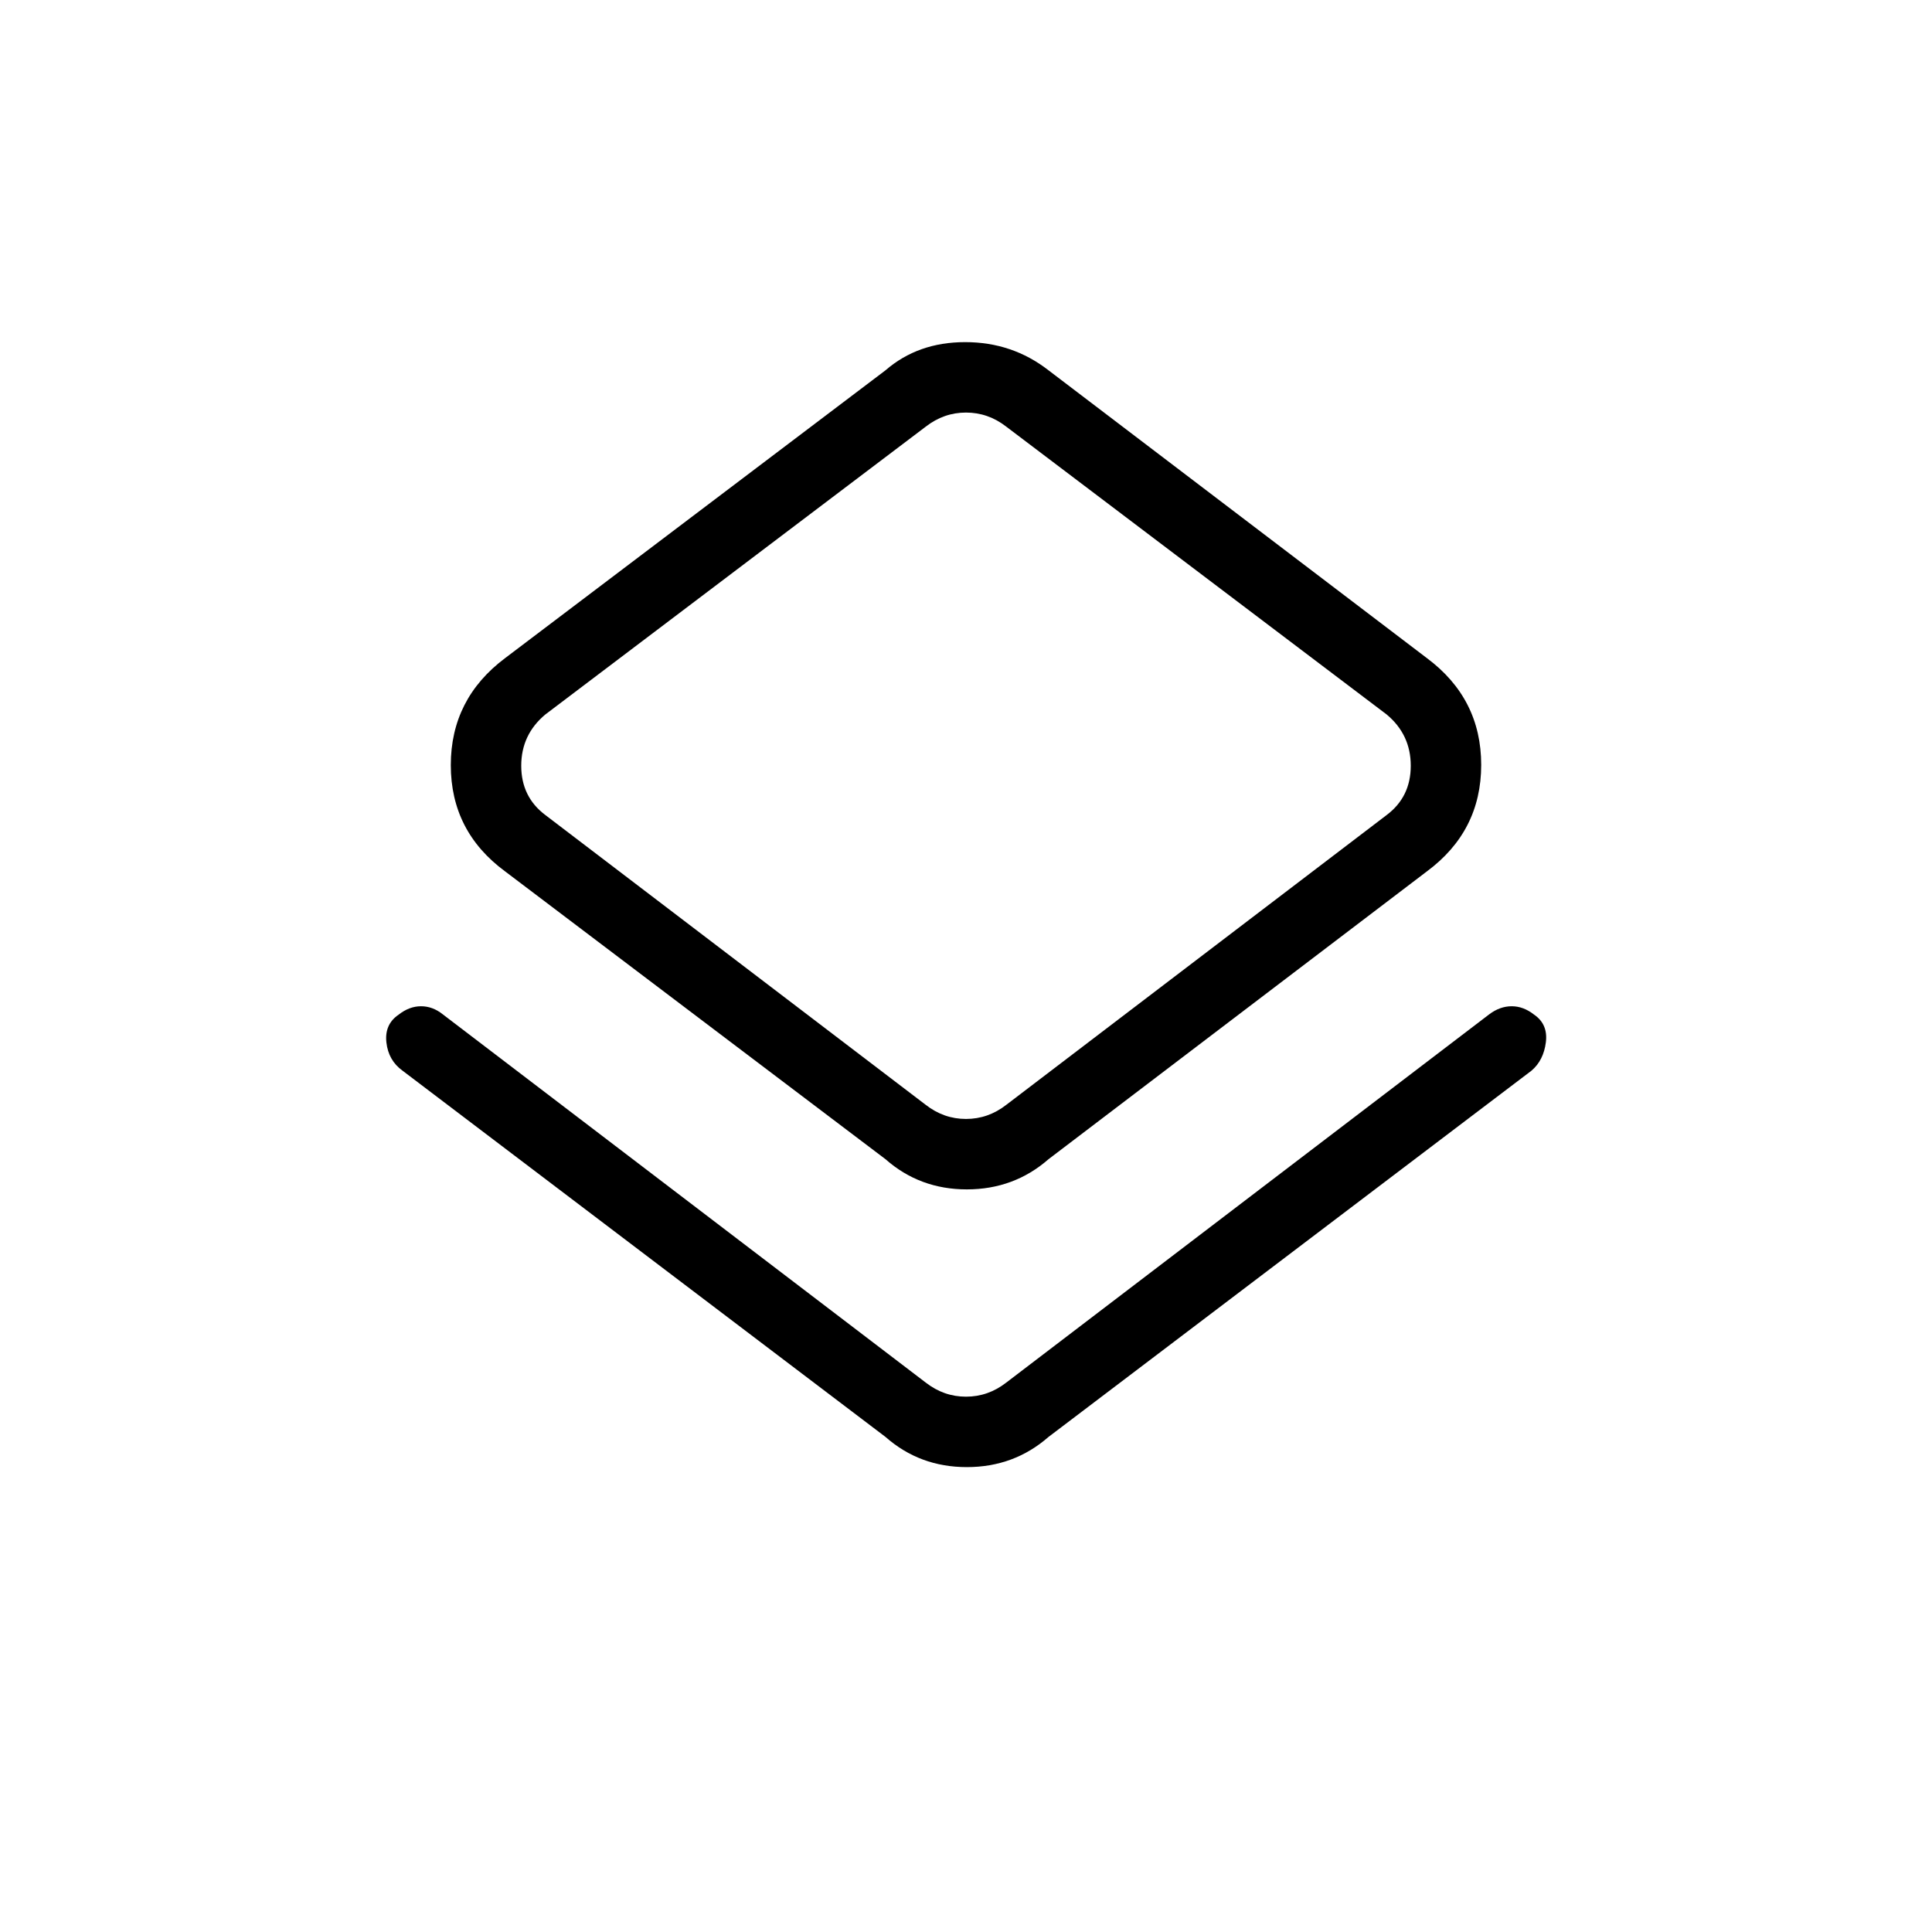 <svg xmlns="http://www.w3.org/2000/svg" height="48" viewBox="0 -960 960 960" width="48"><path d="M200-428q-7-5.06-8-14.03-1-8.97 6.04-13.77 5.34-4.2 11.15-4.2 5.81 0 10.81 4l240 183q9 7 20 7t20-7l240-183q5.32-4 11.16-4t11.13 4.17q6.96 4.75 5.84 13.73Q767-433.12 761-428L521-246q-17.16 15-40.58 15Q457-231 440-246L200-428Zm240 44L251-527q-27-19.88-27-52.82T251-633l189-143q16.16-14 39.58-14Q503-790 521-776l188 143q27 20.12 27 53.06T709-527L521-384q-17.16 15-40.58 15Q457-369 440-384Zm60-27 189-144q12-9 12-24.5T689-605L500-748q-9-7-20-7t-20 7L271-605q-12 10-12 25.5t12 24.5l189 144q9 7 20 7t20-7Zm-20-169Z"/></svg>